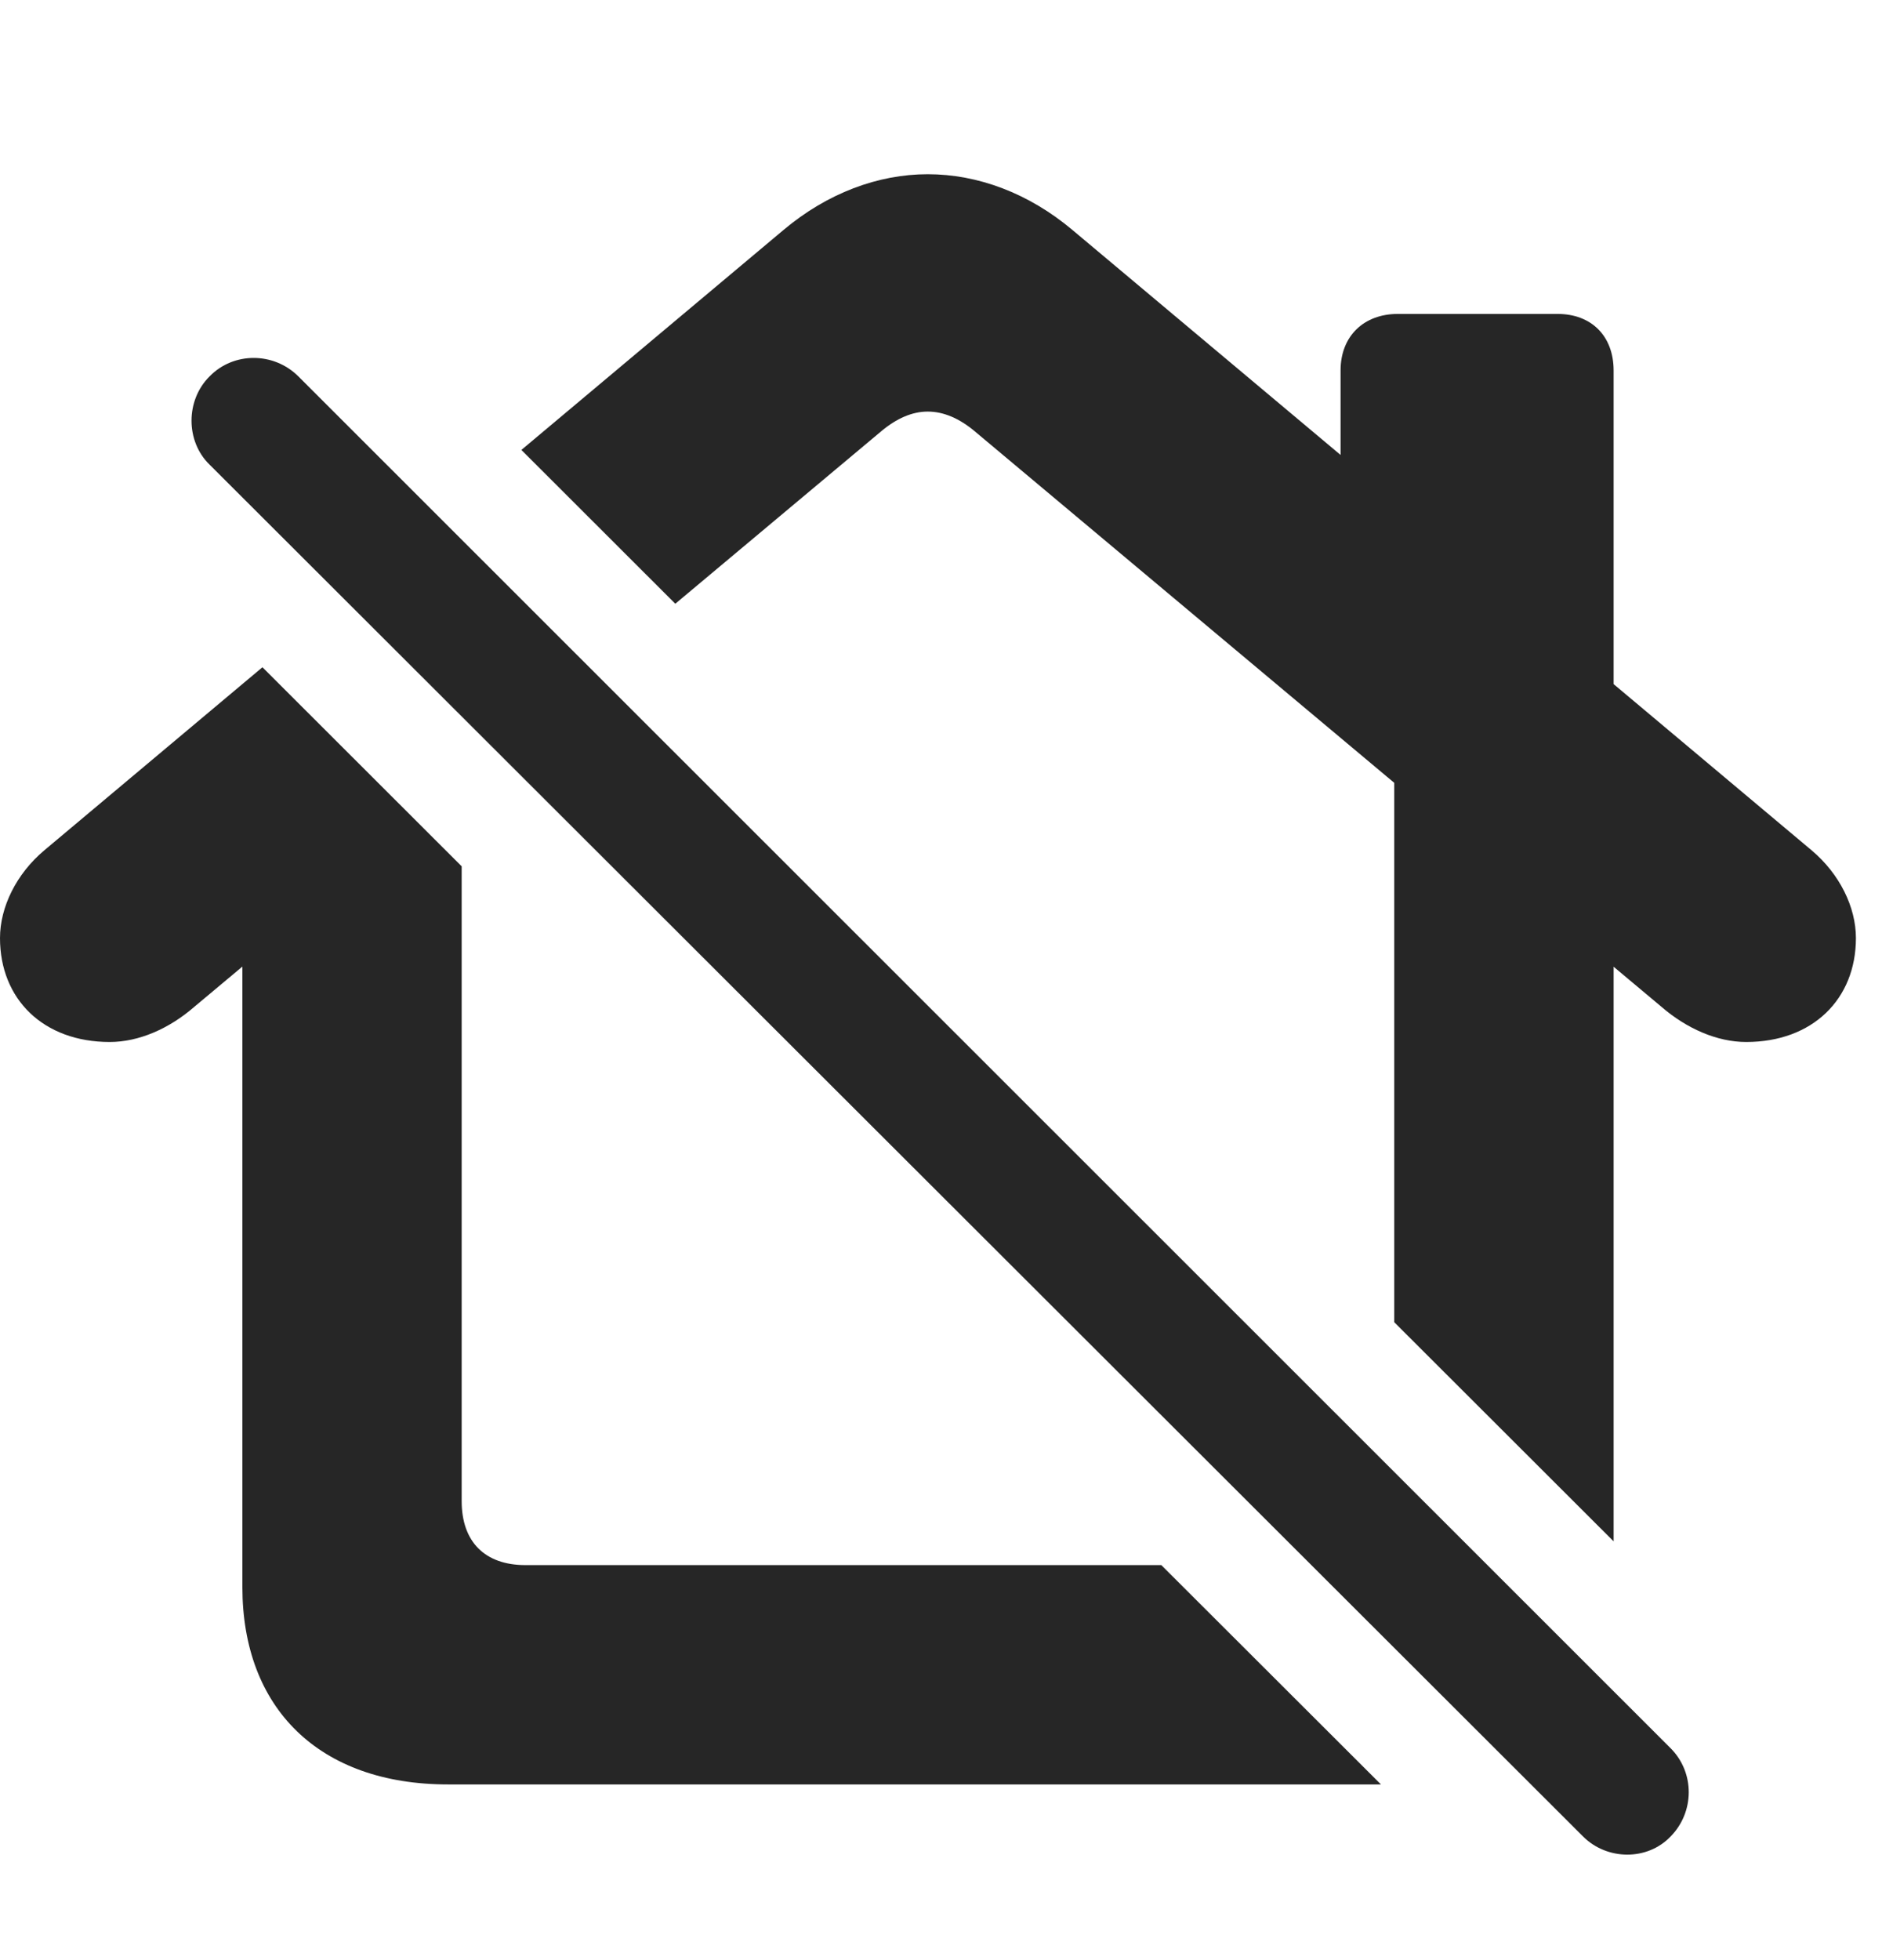 <?xml version="1.0" encoding="UTF-8"?>
<!--Generator: Apple Native CoreSVG 326-->
<!DOCTYPE svg PUBLIC "-//W3C//DTD SVG 1.1//EN" "http://www.w3.org/Graphics/SVG/1.1/DTD/svg11.dtd">
<svg version="1.1" xmlns="http://www.w3.org/2000/svg" xmlns:xlink="http://www.w3.org/1999/xlink"
       viewBox="0 0 25.91 26.979">
       <g>
              <rect height="26.979" opacity="0" width="25.91" x="0" y="0" />
              <path d="M6.356 11.924L6.356 20.662C6.356 21.222 6.676 21.542 7.233 21.542L15.988 21.542L19.012 24.561L6.168 24.561C4.393 24.561 3.337 23.512 3.337 21.844L3.337 13.304L2.675 13.858C2.33 14.158 1.912 14.342 1.511 14.342C0.596 14.342 0 13.752 0 12.912C0 12.486 0.224 12.028 0.611 11.703L3.613 9.184ZM14.764 3.165L18.456 6.262L18.456 5.099C18.456 4.625 18.778 4.321 19.243 4.321L21.444 4.321C21.909 4.321 22.215 4.625 22.215 5.099L22.215 9.416L24.94 11.703C25.327 12.028 25.551 12.486 25.551 12.912C25.551 13.752 24.955 14.342 24.04 14.342C23.64 14.342 23.221 14.158 22.874 13.858L22.215 13.306L22.215 21.215L19.195 18.199L19.195 10.775L13.419 5.936C13.208 5.759 12.991 5.665 12.772 5.665C12.558 5.665 12.343 5.759 12.132 5.936L9.297 8.31L7.178 6.193L10.787 3.165C11.389 2.659 12.088 2.398 12.772 2.398C13.463 2.398 14.162 2.659 14.764 3.165Z"
                     fill="currentColor" fill-opacity="0.85" />
              <path d="M21.794 25.277C22.124 25.607 22.679 25.614 23 25.277C23.328 24.944 23.337 24.401 23 24.063L4.108 5.181C3.77 4.843 3.215 4.841 2.885 5.181C2.554 5.509 2.554 6.074 2.885 6.395Z"
                     fill="currentColor" fill-opacity="0.85" />
       </g>
</svg>